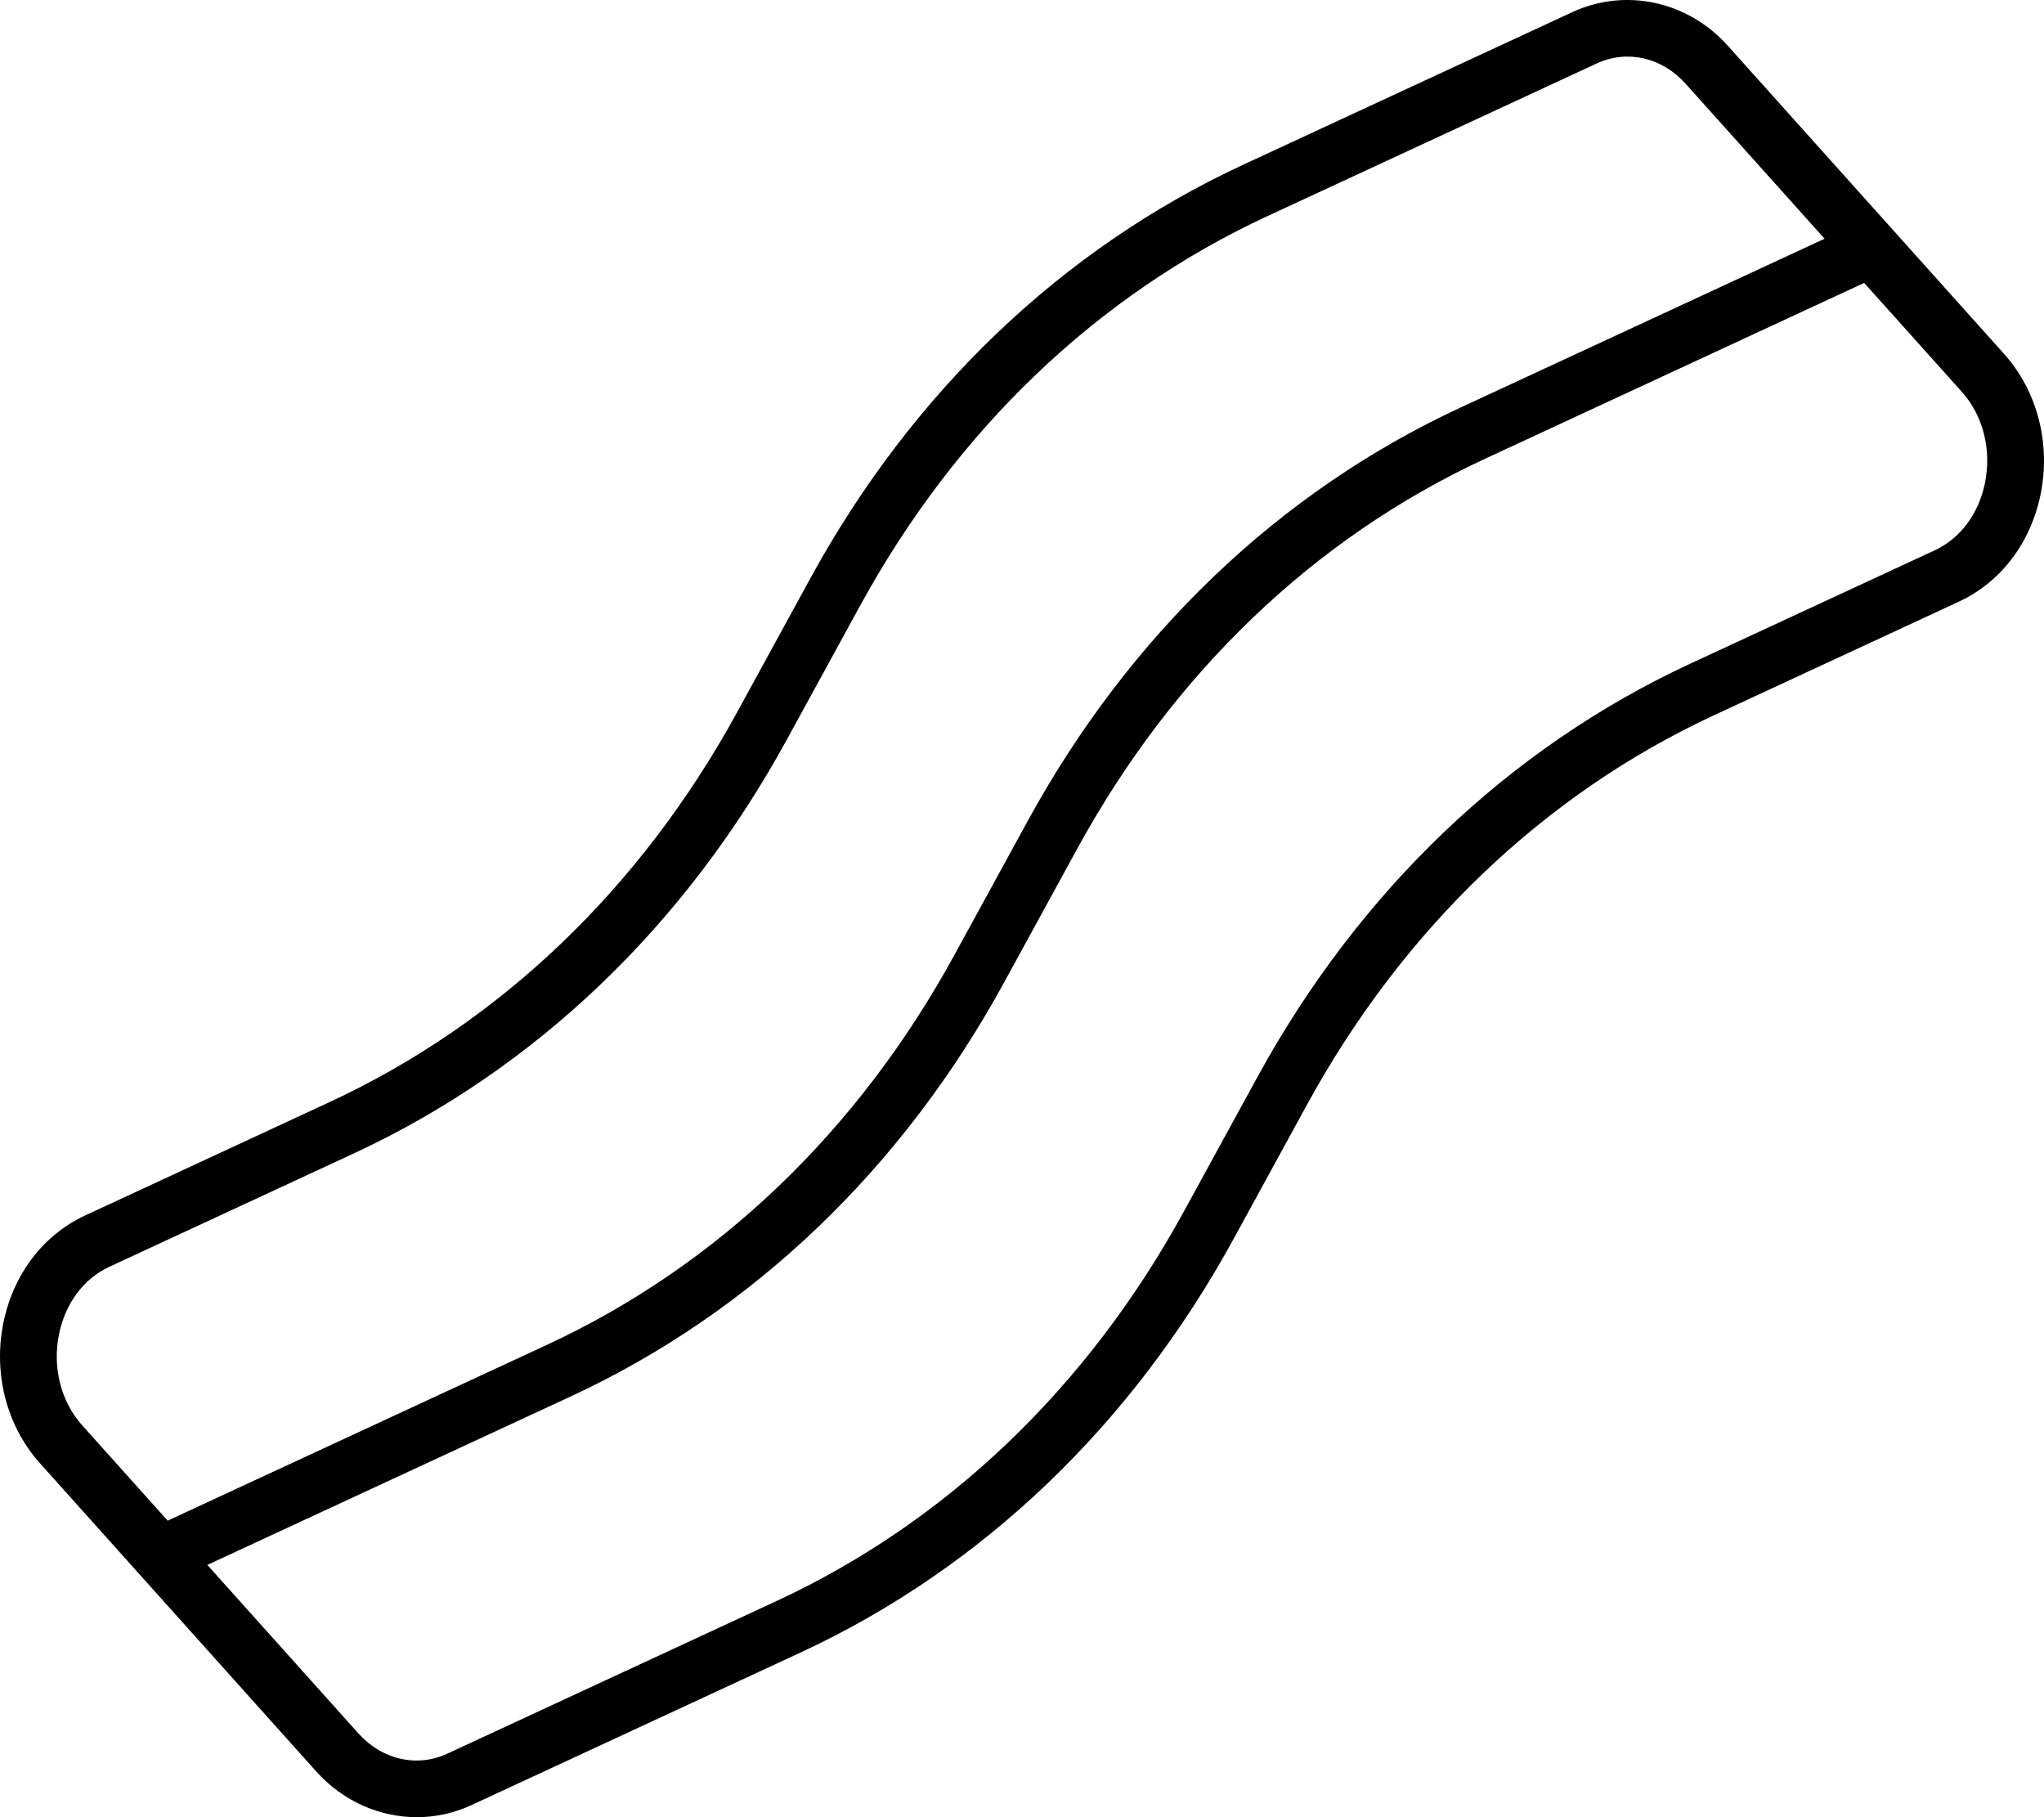 <svg xmlns="http://www.w3.org/2000/svg" viewBox="0 0 576 512"><path d="M564.72 99.678L486.892 12.878C475.626 0.281 458.064 -3.454 443.204 3.36L350.454 46.354C299.328 70.046 257.109 110.383 228.343 162.972L207.687 200.73C180.578 250.288 140.89 288.233 92.936 310.488L24.061 342.433C12.202 347.918 3.78 358.952 0.967 372.658C-1.97 387.005 1.873 401.836 11.28 412.307L89.108 499.107C96.64 507.515 106.999 512 117.468 512C122.655 512 127.874 510.89 132.796 508.624L225.547 465.631C276.672 441.938 318.891 401.601 347.657 349.012L368.313 311.254C395.423 261.697 435.11 223.751 483.064 201.496L551.939 169.552C563.799 164.066 572.22 153.033 575.033 139.327C577.97 124.98 574.127 110.149 564.72 99.678ZM16.639 375.877C18.436 367.188 23.577 360.28 30.78 356.936L99.655 325.007C150.749 301.299 192.968 260.993 221.718 208.42L242.375 170.662C269.484 121.088 309.188 83.127 357.172 60.888L449.923 17.895C458.501 13.909 468.329 16.144 474.986 23.568L514.165 67.263L411.626 114.806C360.532 138.498 318.328 178.804 289.563 231.393L268.906 269.151C241.797 318.724 202.109 356.686 154.109 378.925L47.249 428.453L23.186 401.617C17.155 394.897 14.717 385.285 16.639 375.877ZM545.22 155.049L476.345 186.978C425.251 210.686 383.032 250.991 354.282 303.565L333.625 341.323C306.516 390.896 266.812 428.857 218.828 451.096L126.077 494.09C117.53 498.075 107.671 495.84 101.015 488.417L58.426 440.92L160.827 393.459C211.968 369.751 254.187 329.43 282.938 276.84L303.594 239.082C330.703 189.509 370.391 151.564 418.345 129.325L525.324 79.709L552.814 110.367C558.845 117.088 561.283 126.699 559.361 136.107C557.564 144.797 552.423 151.704 545.22 155.049Z"/></svg>